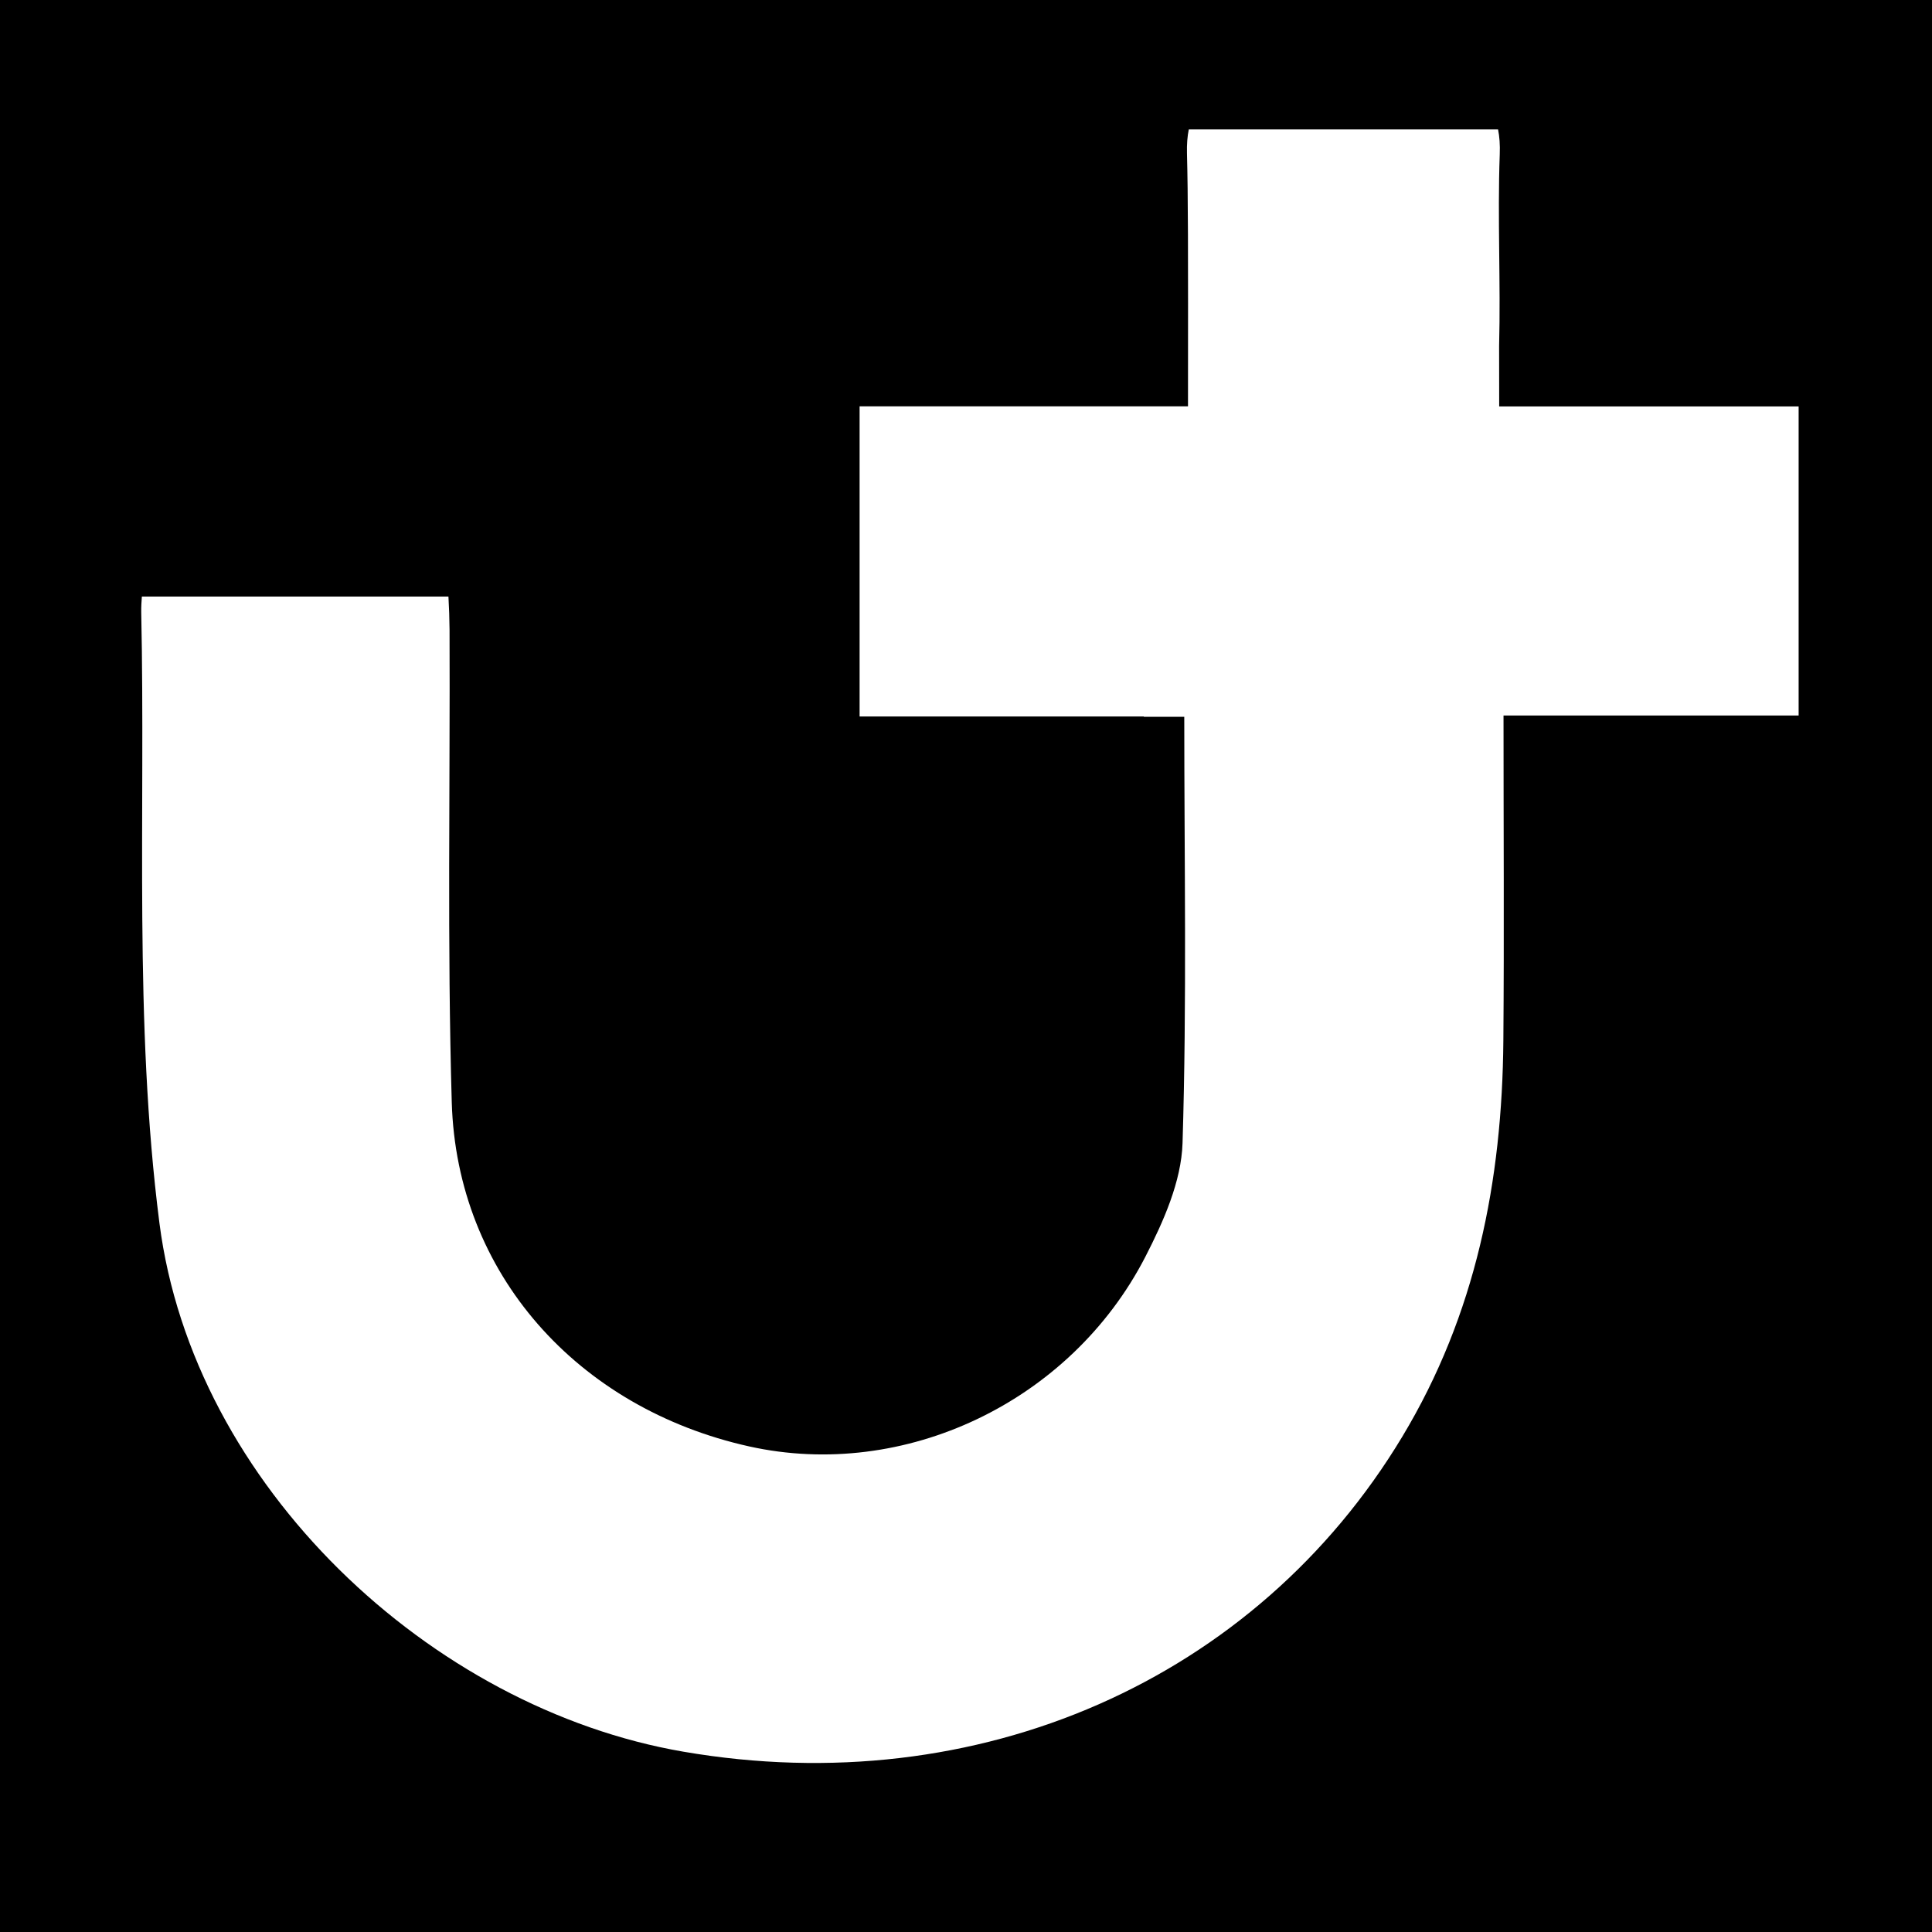<svg xmlns="http://www.w3.org/2000/svg" xmlns:xlink="http://www.w3.org/1999/xlink" width="32" height="32" viewBox="0 0 192 192" preserveAspectRatio="xMidYMid meet" version="1.0">
  <rect width="192" height="192" fill="#000" />
  <defs>
    <clipPath id="e4c3a189b4">
      <path d="M 14 12.828 L 178.746 12.828 L 178.746 176 L 14 176 Z M 14 12.828 " clip-rule="nonzero"/>
    </clipPath>
  </defs>
  <g clip-path="url(#e4c3a189b4)">
    <path fill="#fff" d="M 148.98 34.387 C 149.145 28.047 148.812 21.691 149.043 15.352 C 149.082 14.398 149.02 13.57 148.875 12.855 L 118.141 12.855 C 118 13.547 117.938 14.328 117.961 15.246 C 118.07 19.629 118.078 24.043 118.062 40.383 L 85.426 40.383 L 85.426 71.203 L 113.672 71.203 L 113.672 71.234 L 117.691 71.234 C 117.691 85.496 117.953 99.555 117.52 113.594 C 117.402 117.41 115.625 121.391 113.824 124.898 C 106.367 139.375 89.828 147.152 74.465 143.746 C 57.348 139.949 45.391 126.52 44.895 109.543 C 44.441 93.898 44.738 78.242 44.676 62.59 C 44.668 61.496 44.629 60.402 44.566 59.285 L 14.098 59.285 C 14.059 59.805 14.027 60.316 14.035 60.832 C 14.469 81.09 13.281 101.559 15.844 121.547 C 19.195 147.633 42.781 169.77 67.922 174.082 C 97.25 179.121 124.82 166.914 139.344 142.797 C 146.688 130.609 149.285 117.34 149.402 103.406 C 149.488 92.867 149.418 82.34 149.418 71.109 L 178.746 71.109 L 178.746 40.391 L 148.988 40.391 C 148.98 34.711 148.98 34.551 148.98 34.387 Z M 148.98 34.387 " fill-opacity="1" fill-rule="nonzero"/>
  </g>
</svg>